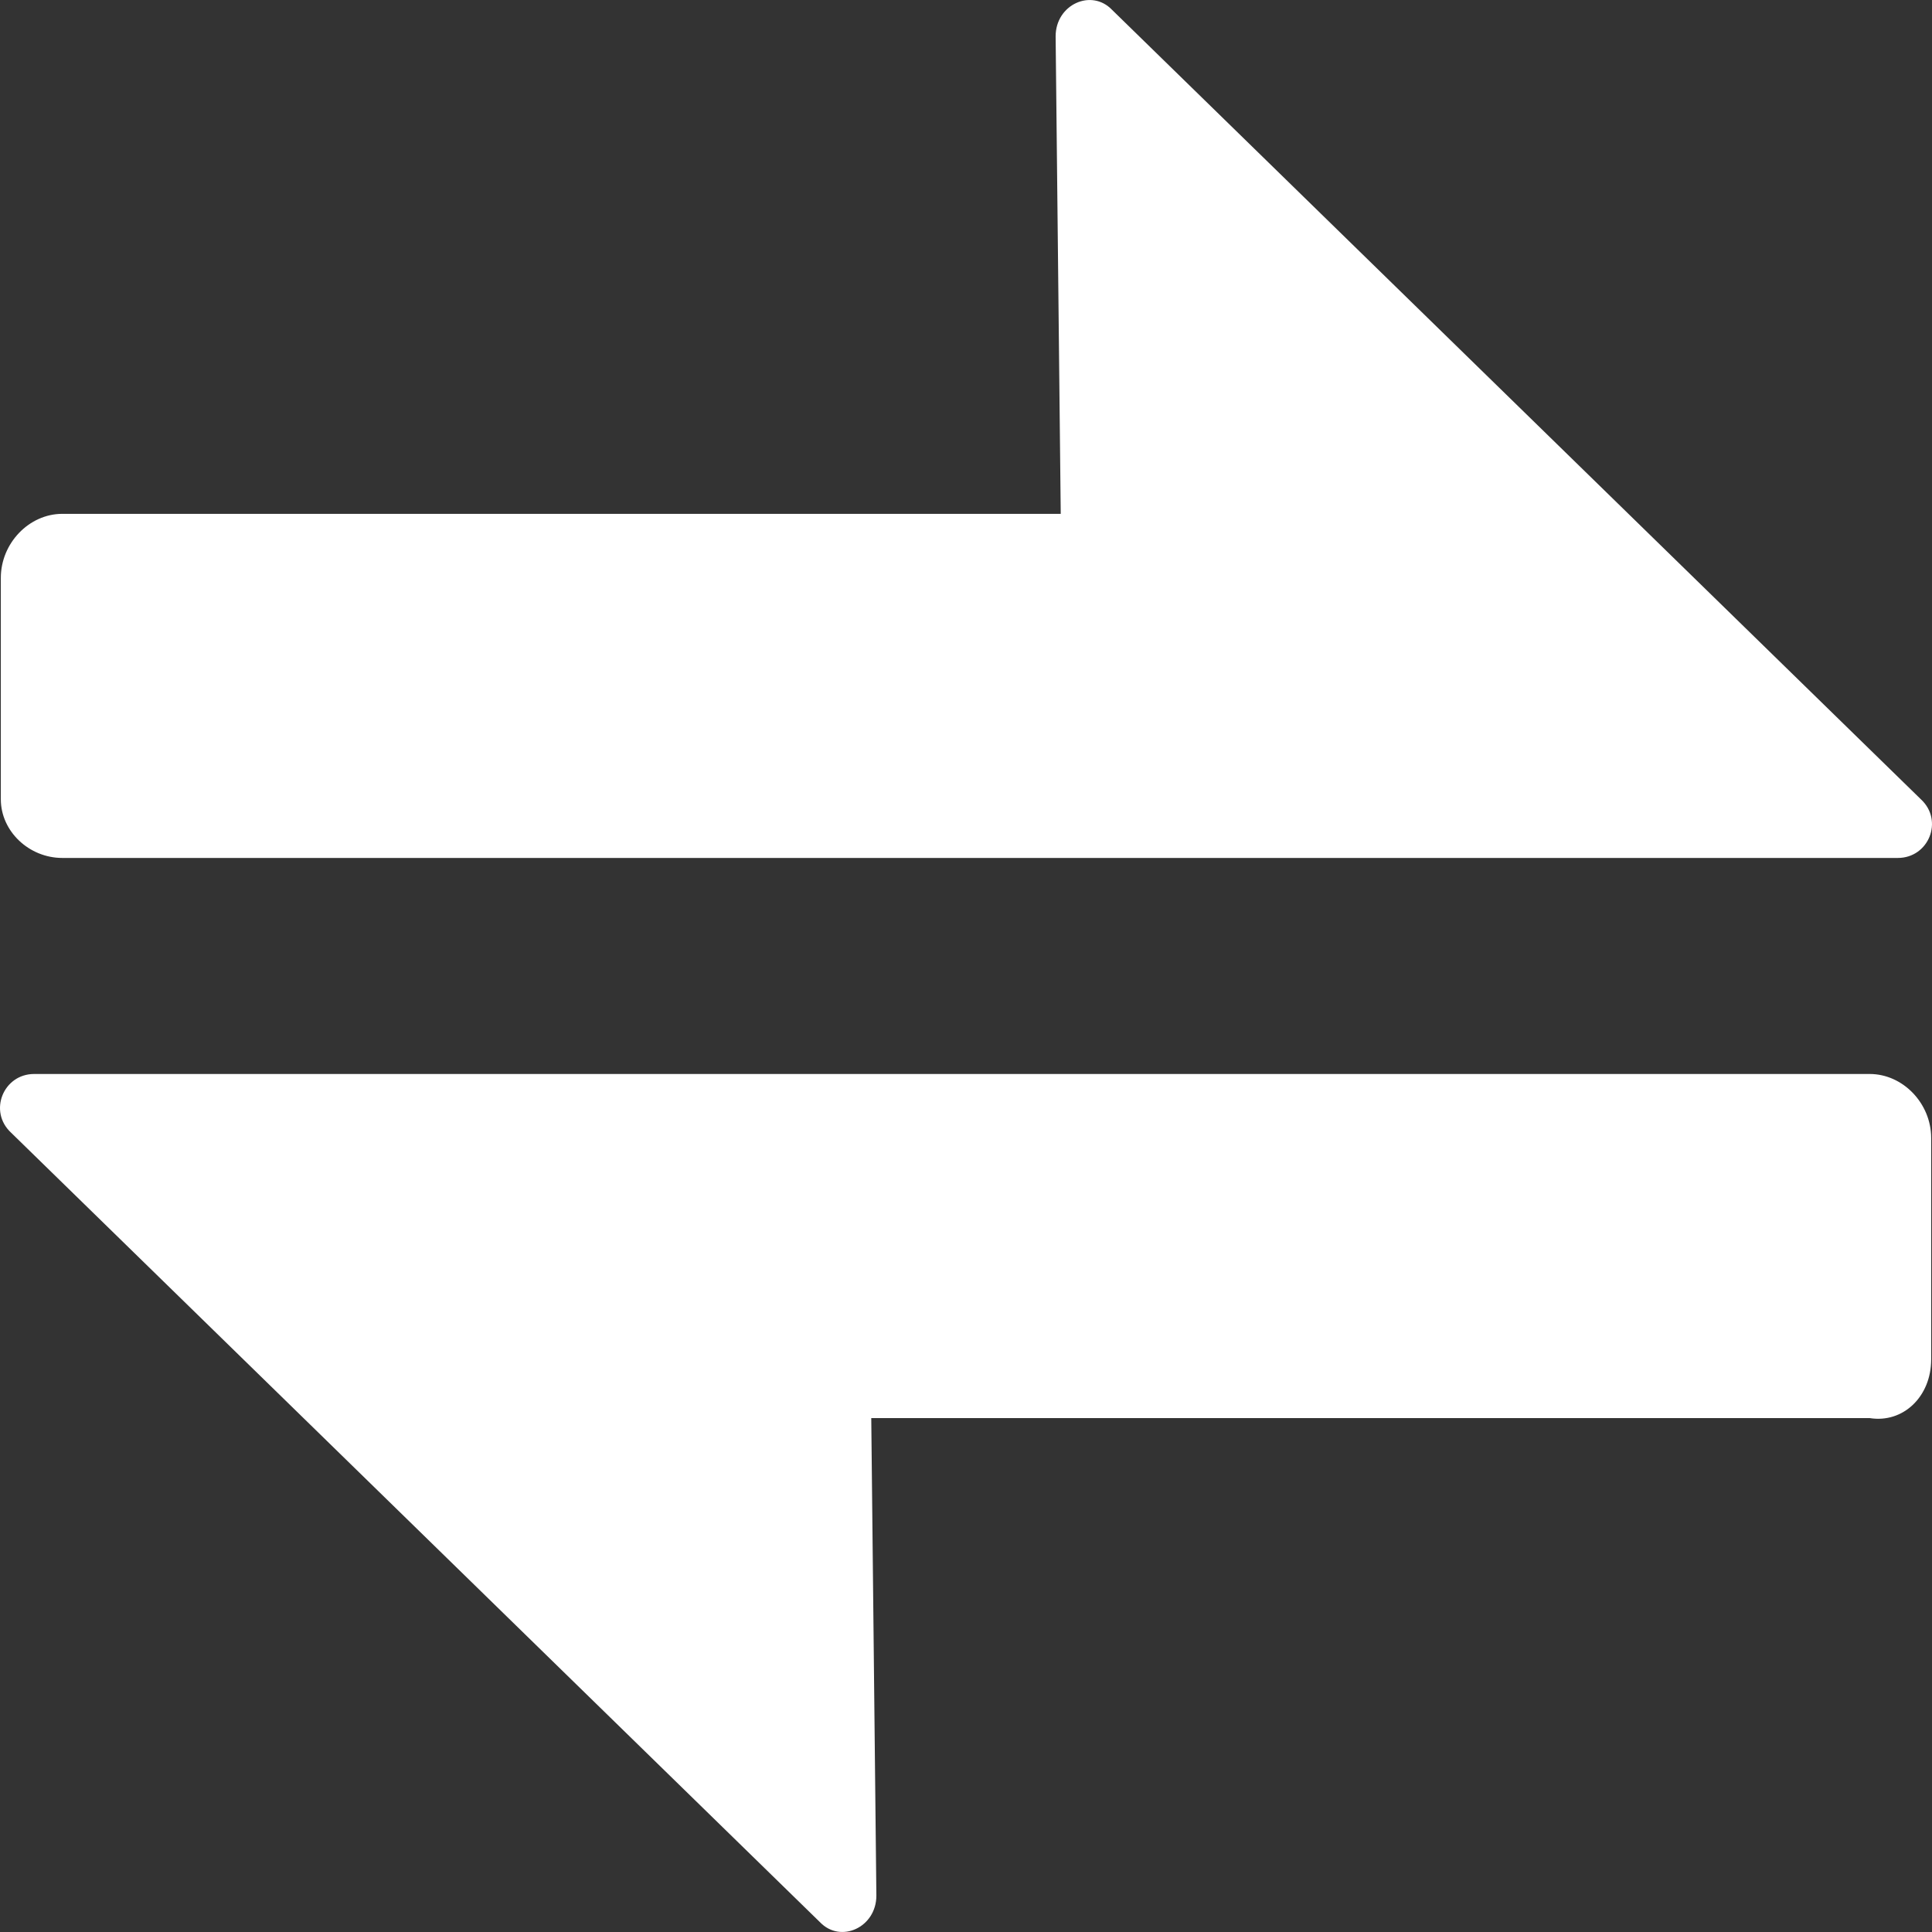 <svg width="28" height="28" viewBox="0 0 28 28" fill="none" xmlns="http://www.w3.org/2000/svg">
    <rect x="0" y="0" width="28" height="28" fill="#333333" stroke="none"/>
    <path d="M0.903 12.434H15.41H18.823H27.505C27.951 12.434 28.173 11.893 27.839 11.584L16.115 0.141C15.818 -0.168 15.299 0.064 15.299 0.527L15.373 7.447H0.903C0.421 7.447 0.012 7.873 0.012 8.375V11.584C0.012 12.048 0.421 12.434 0.903 12.434Z" fill="white"/>
    <path d="M27.988 19.702V16.493C27.988 15.991 27.579 15.565 27.097 15.565H12.59H9.177H0.495C0.049 15.565 -0.173 16.107 0.161 16.416L11.885 27.859C12.182 28.168 12.701 27.936 12.701 27.472L12.627 20.552H27.097C27.579 20.63 27.988 20.243 27.988 19.702Z" fill="white"/>
</svg>
